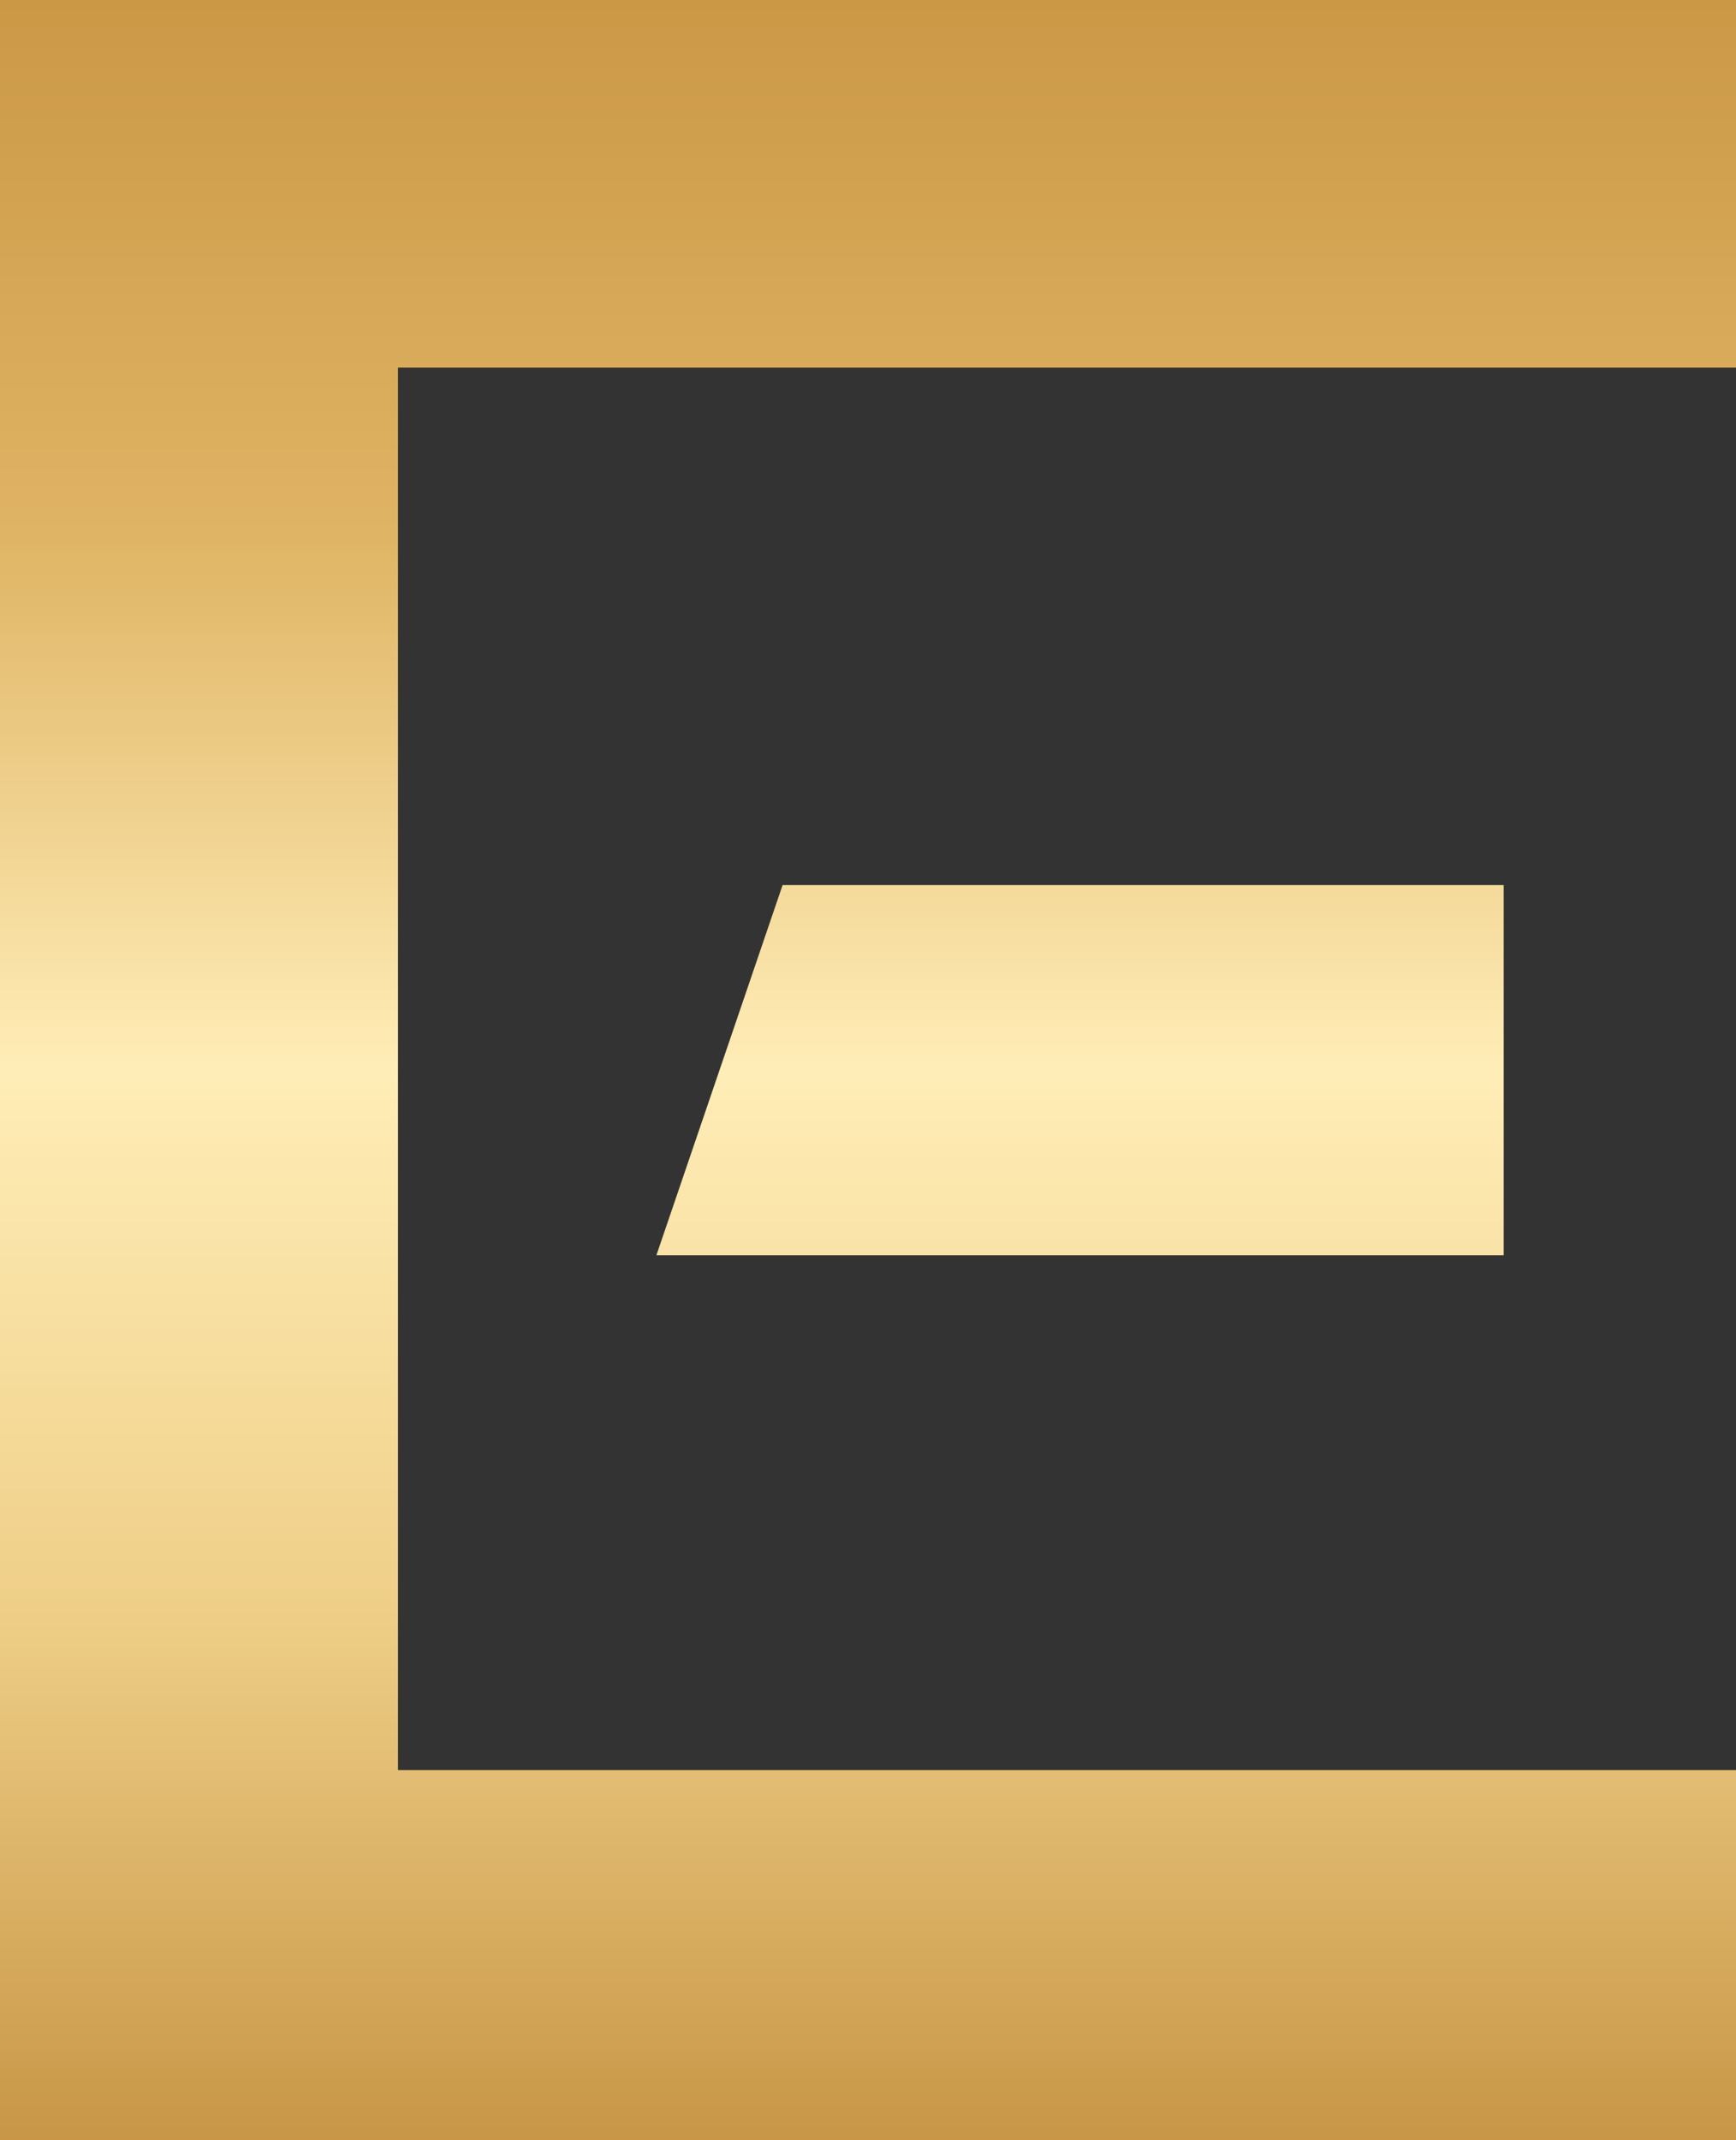 <svg xmlns="http://www.w3.org/2000/svg" width="43" height="53" viewBox="0 0 43 53" fill="none"><rect x="0" y="0" width="43" height="53" fill="#333333" stroke="none"/><g clip-path="url(#clip0_1343_1353)"><path d="M43 9.106H9.859V43.832H43V53H-3.8147e-05V0H43V9.106ZM16.258 31.084L19.384 21.916H37.247V31.084H16.258Z" fill="black"></path><path d="M43 9.106H9.859V43.832H43V53H-3.8147e-05V0H43V9.106ZM16.258 31.084L19.384 21.916H37.247V31.084H16.258Z" fill="url(#paint0_linear_1343_1353)"></path></g><defs><linearGradient id="paint0_linear_1343_1353" x1="21.5" y1="0" x2="21.5" y2="53" gradientUnits="userSpaceOnUse"><stop stop-color="#CB9846"></stop><stop offset="0.25" stop-color="#DFB464"></stop><stop offset="0.5" stop-color="#FFEDB7"></stop><stop offset="0.75" stop-color="#EFCF88"></stop><stop offset="1" stop-color="#C89646"></stop></linearGradient><clipPath id="clip0_1343_1353"><rect width="43" height="53" fill="white"></rect></clipPath></defs></svg>